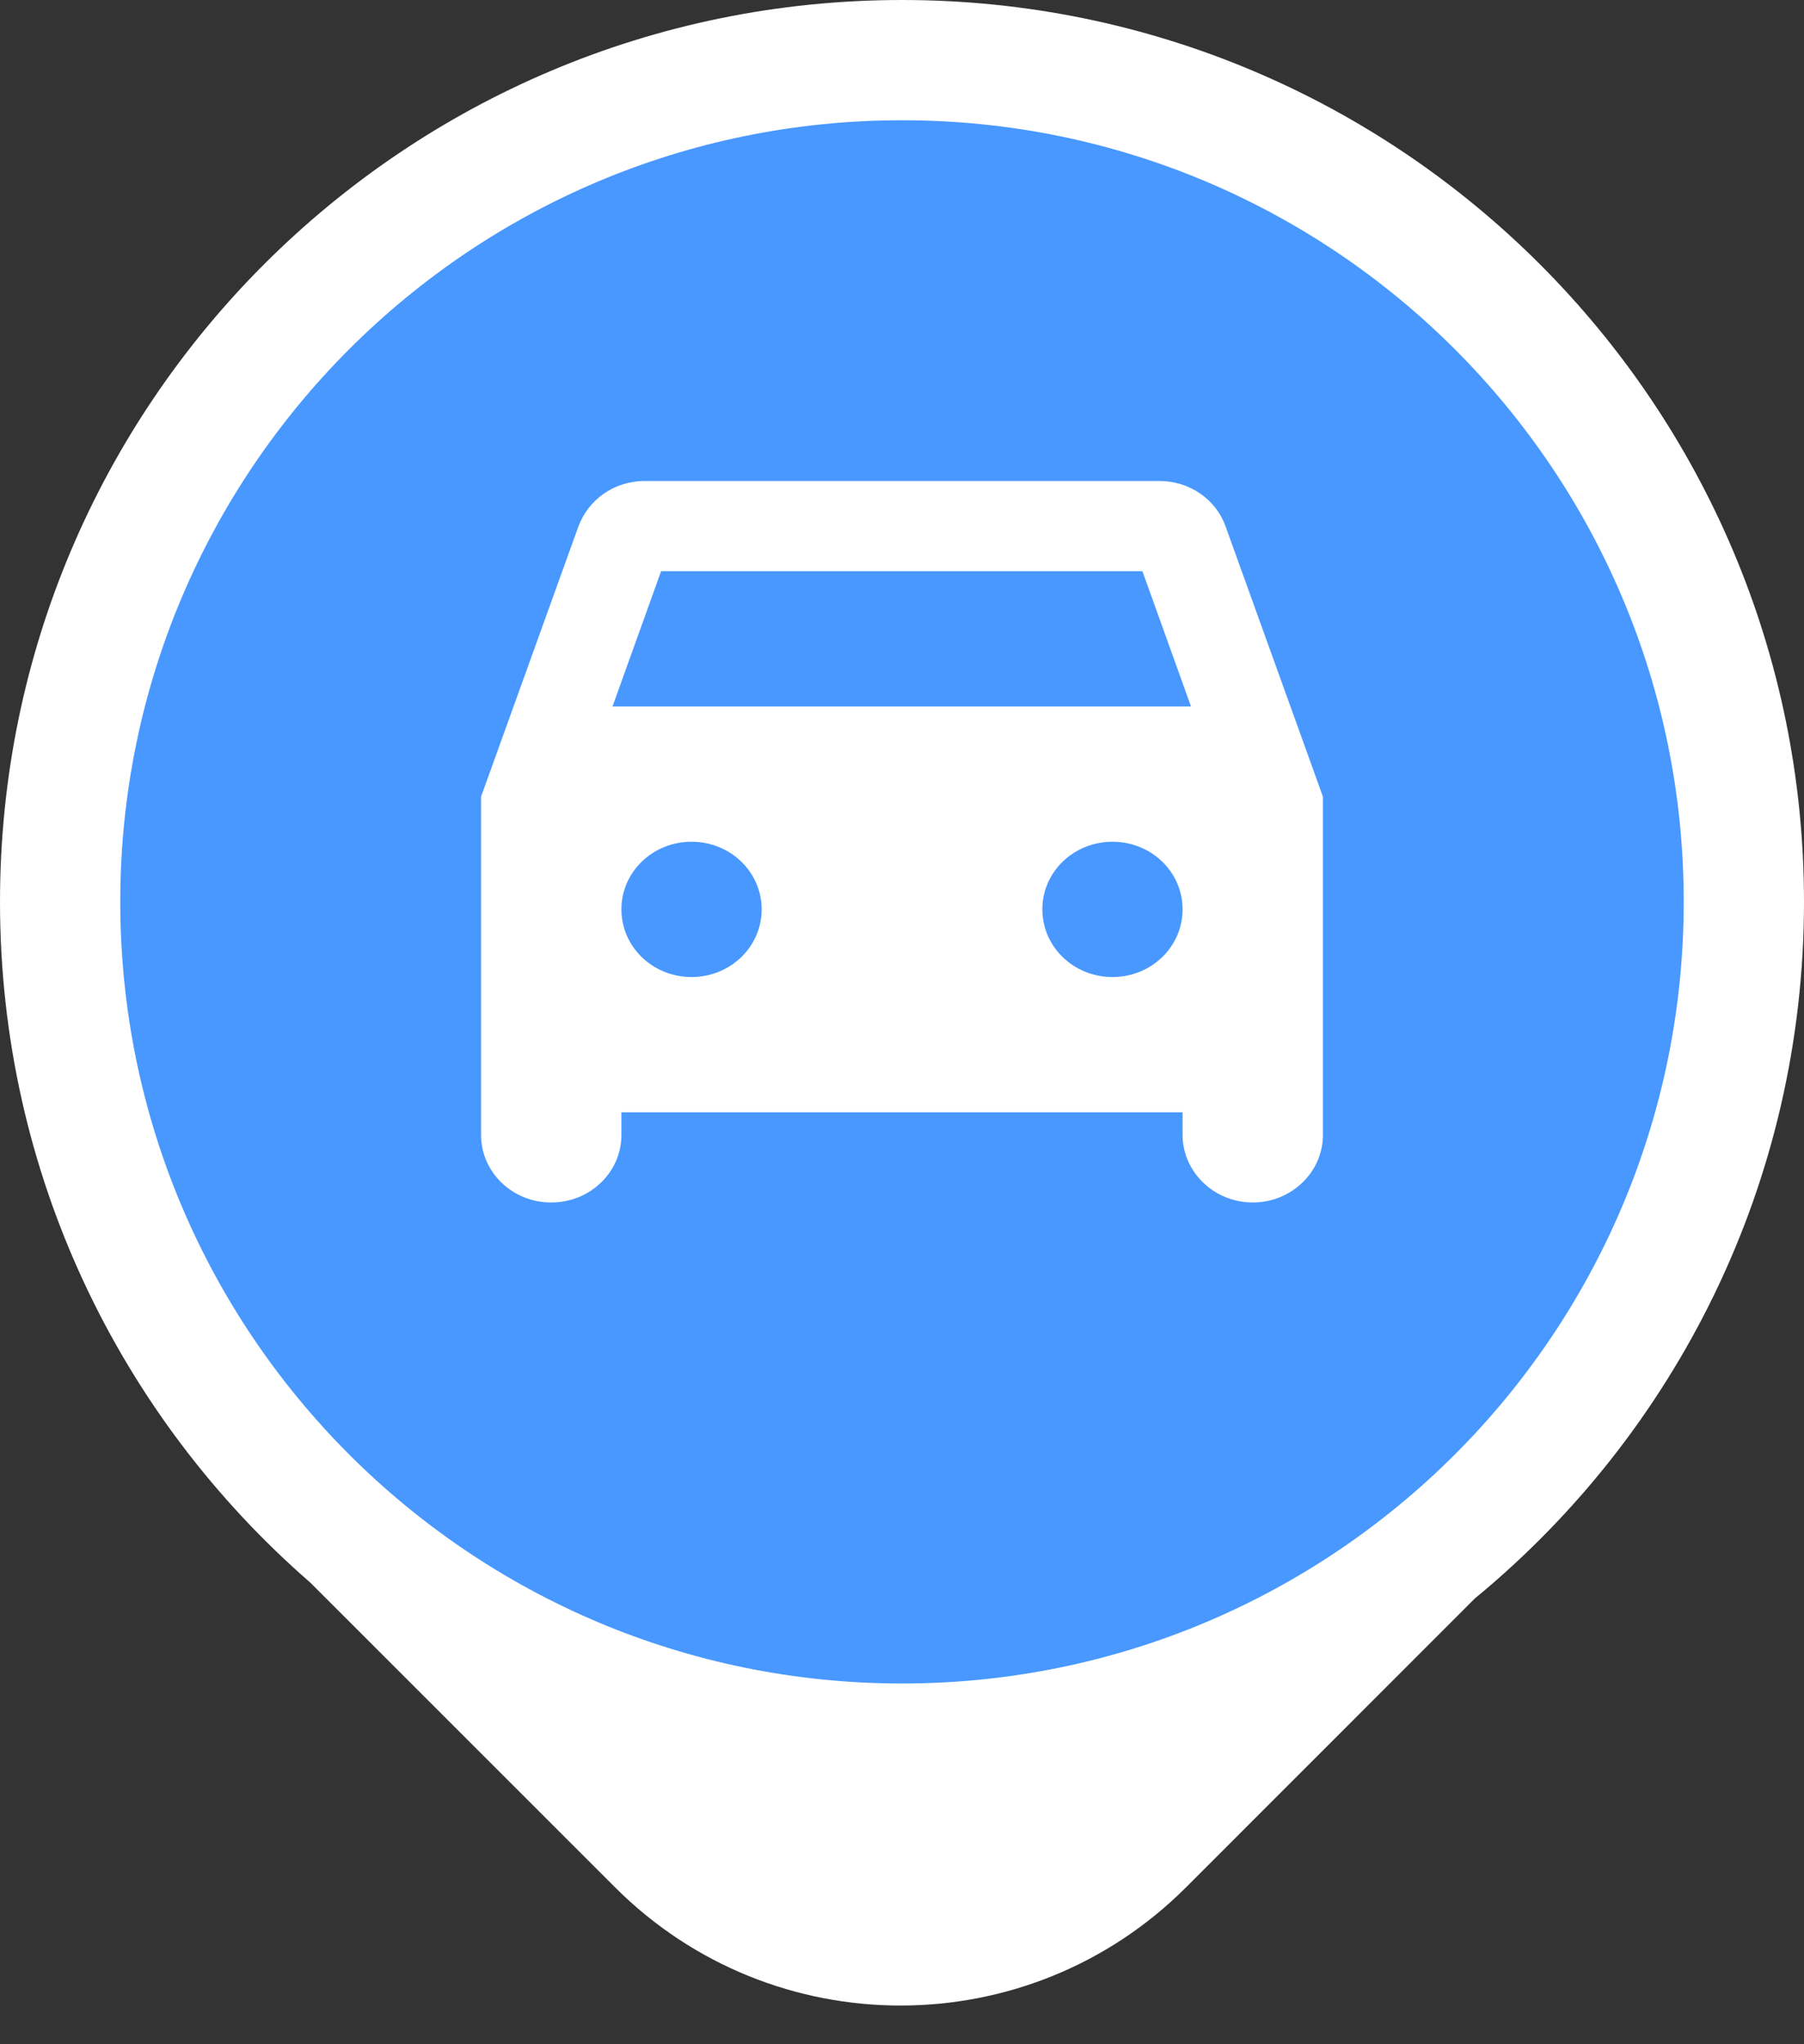 <svg width="15" height="17" viewBox="0 0 15 17" fill="none" xmlns="http://www.w3.org/2000/svg">
<rect x="0" y="0" width="15" height="17" fill="#333333" stroke="none"/>
<path d="M7.5 0C11.642 0 15 3.358 15 7.5C15 9.833 13.934 11.918 12.263 13.293L9.862 15.695C8.551 17.006 6.425 17.006 5.114 15.695L2.58 13.161C0.999 11.786 0 9.76 0 7.5C0 3.358 3.358 0 7.5 0Z" fill="white"/>
<path d="M14 7.5C14 3.91 11.09 1 7.5 1C3.91 1 1 3.91 1 7.5C1 11.09 3.91 14 7.5 14C11.09 14 14 11.09 14 7.5Z" fill="#4898FF"/>
<path d="M10.191 4.379C10.113 4.157 9.896 4 9.639 4H5.361C5.104 4 4.891 4.157 4.809 4.379L4 6.625V9.438C4 9.749 4.261 10 4.583 10C4.906 10 5.167 9.749 5.167 9.438V9.25H9.833V9.438C9.833 9.745 10.094 10 10.417 10C10.736 10 11 9.749 11 9.438V6.625L10.191 4.379ZM5.75 8.125C5.427 8.125 5.167 7.874 5.167 7.562C5.167 7.251 5.427 7 5.75 7C6.073 7 6.333 7.251 6.333 7.562C6.333 7.874 6.073 8.125 5.75 8.125ZM9.25 8.125C8.927 8.125 8.667 7.874 8.667 7.562C8.667 7.251 8.927 7 9.25 7C9.573 7 9.833 7.251 9.833 7.562C9.833 7.874 9.573 8.125 9.25 8.125ZM5.093 5.875L5.497 4.75H9.499L9.903 5.875H5.093Z" fill="white"/>
</svg>
